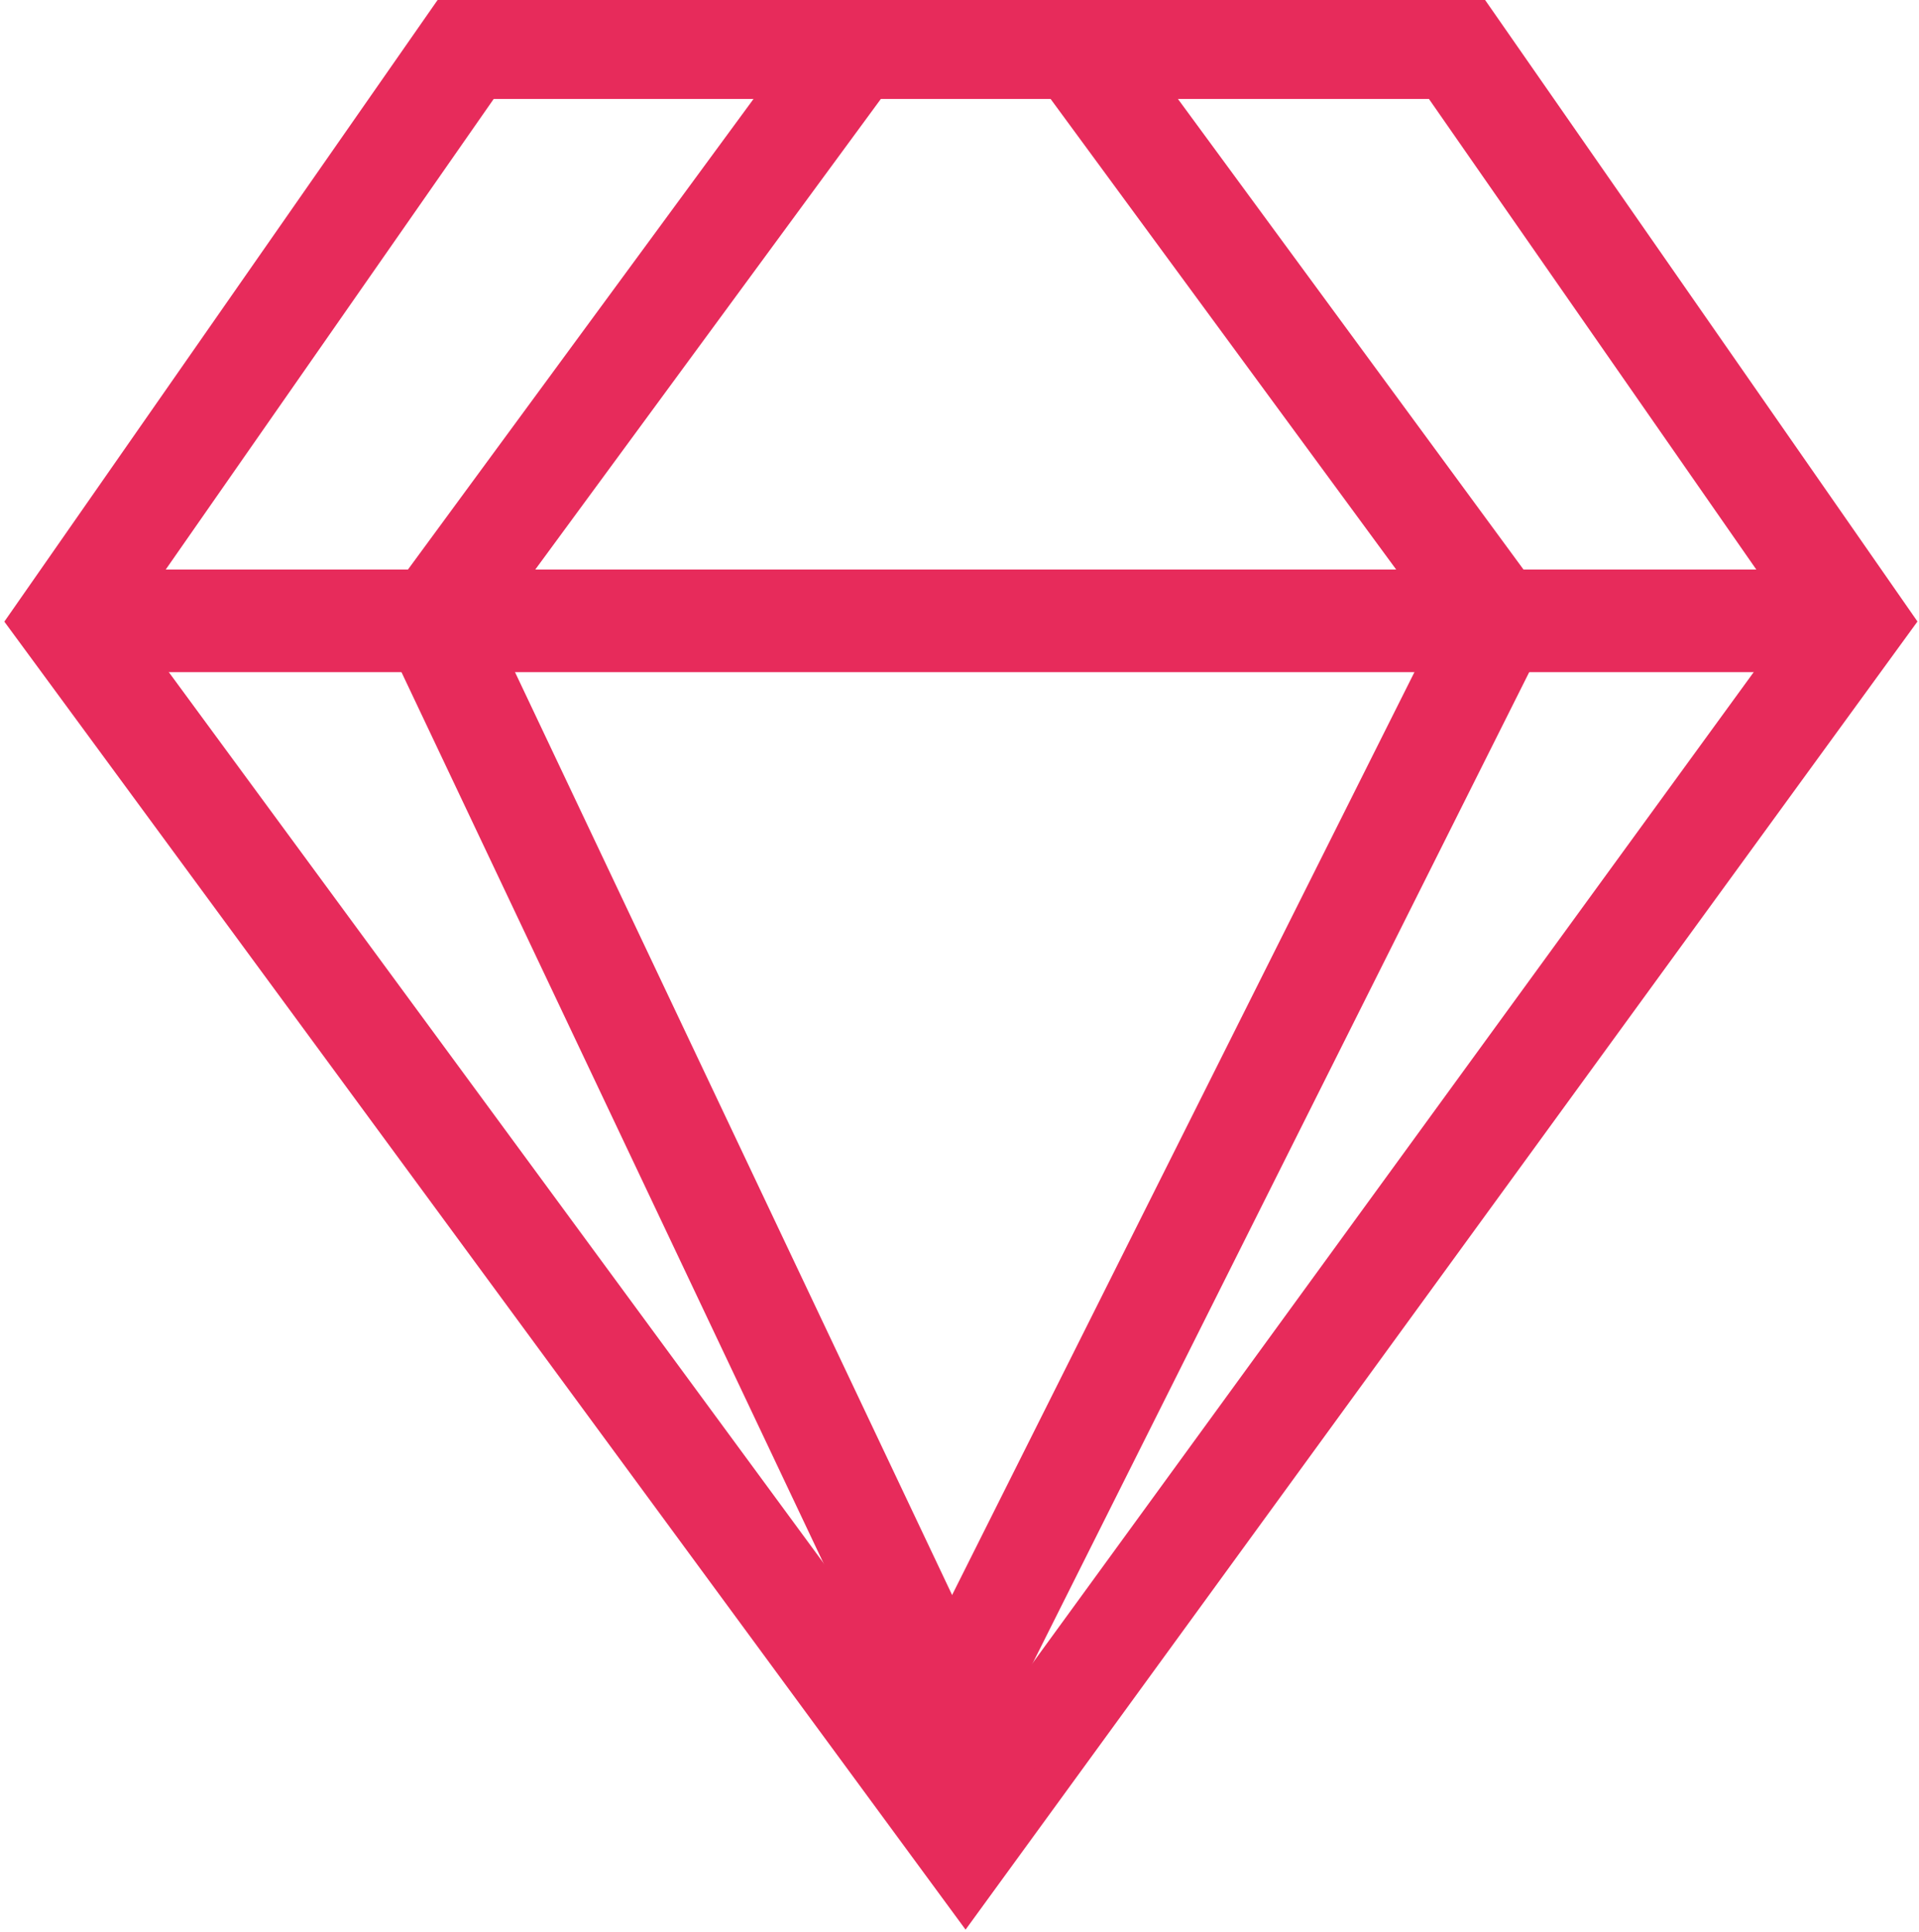 <?xml version="1.0" encoding="utf-8"?>
<!-- Generator: Adobe Illustrator 23.0.3, SVG Export Plug-In . SVG Version: 6.00 Build 0)  -->
<svg version="1.1" id="Warstwa_1" xmlns="http://www.w3.org/2000/svg" xmlns:xlink="http://www.w3.org/1999/xlink" x="0px" y="0px"
	 width="261.8px" height="263.6px" viewBox="0 0 261.8 263.6" style="enable-background:new 0 0 261.8 263.6;" xml:space="preserve"
	>
<style type="text/css">
	.st0{fill:none;stroke:#E72B5B;stroke-width:14;stroke-miterlimit:10;}
</style>
<g>
	<polygon class="st0" points="63.7,6.5 198.6,6.5 253,84.7 131.7,251.4 9.2,84.7 	"/>
	<line class="st0" x1="9.2" y1="84.7" x2="254.2" y2="84.7"/>
	<line class="st0" x1="116.7" y1="6.4" x2="59.2" y2="84.7"/>
	<line class="st0" x1="146.8" y1="6.4" x2="204.3" y2="84.7"/>
	<line class="st0" x1="59.2" y1="84.7" x2="137.3" y2="249.6"/>
	<path class="st0" d="M154,256.4"/>
	<line class="st0" x1="204.3" y1="84.7" x2="126.2" y2="240.6"/>
</g>
</svg>
